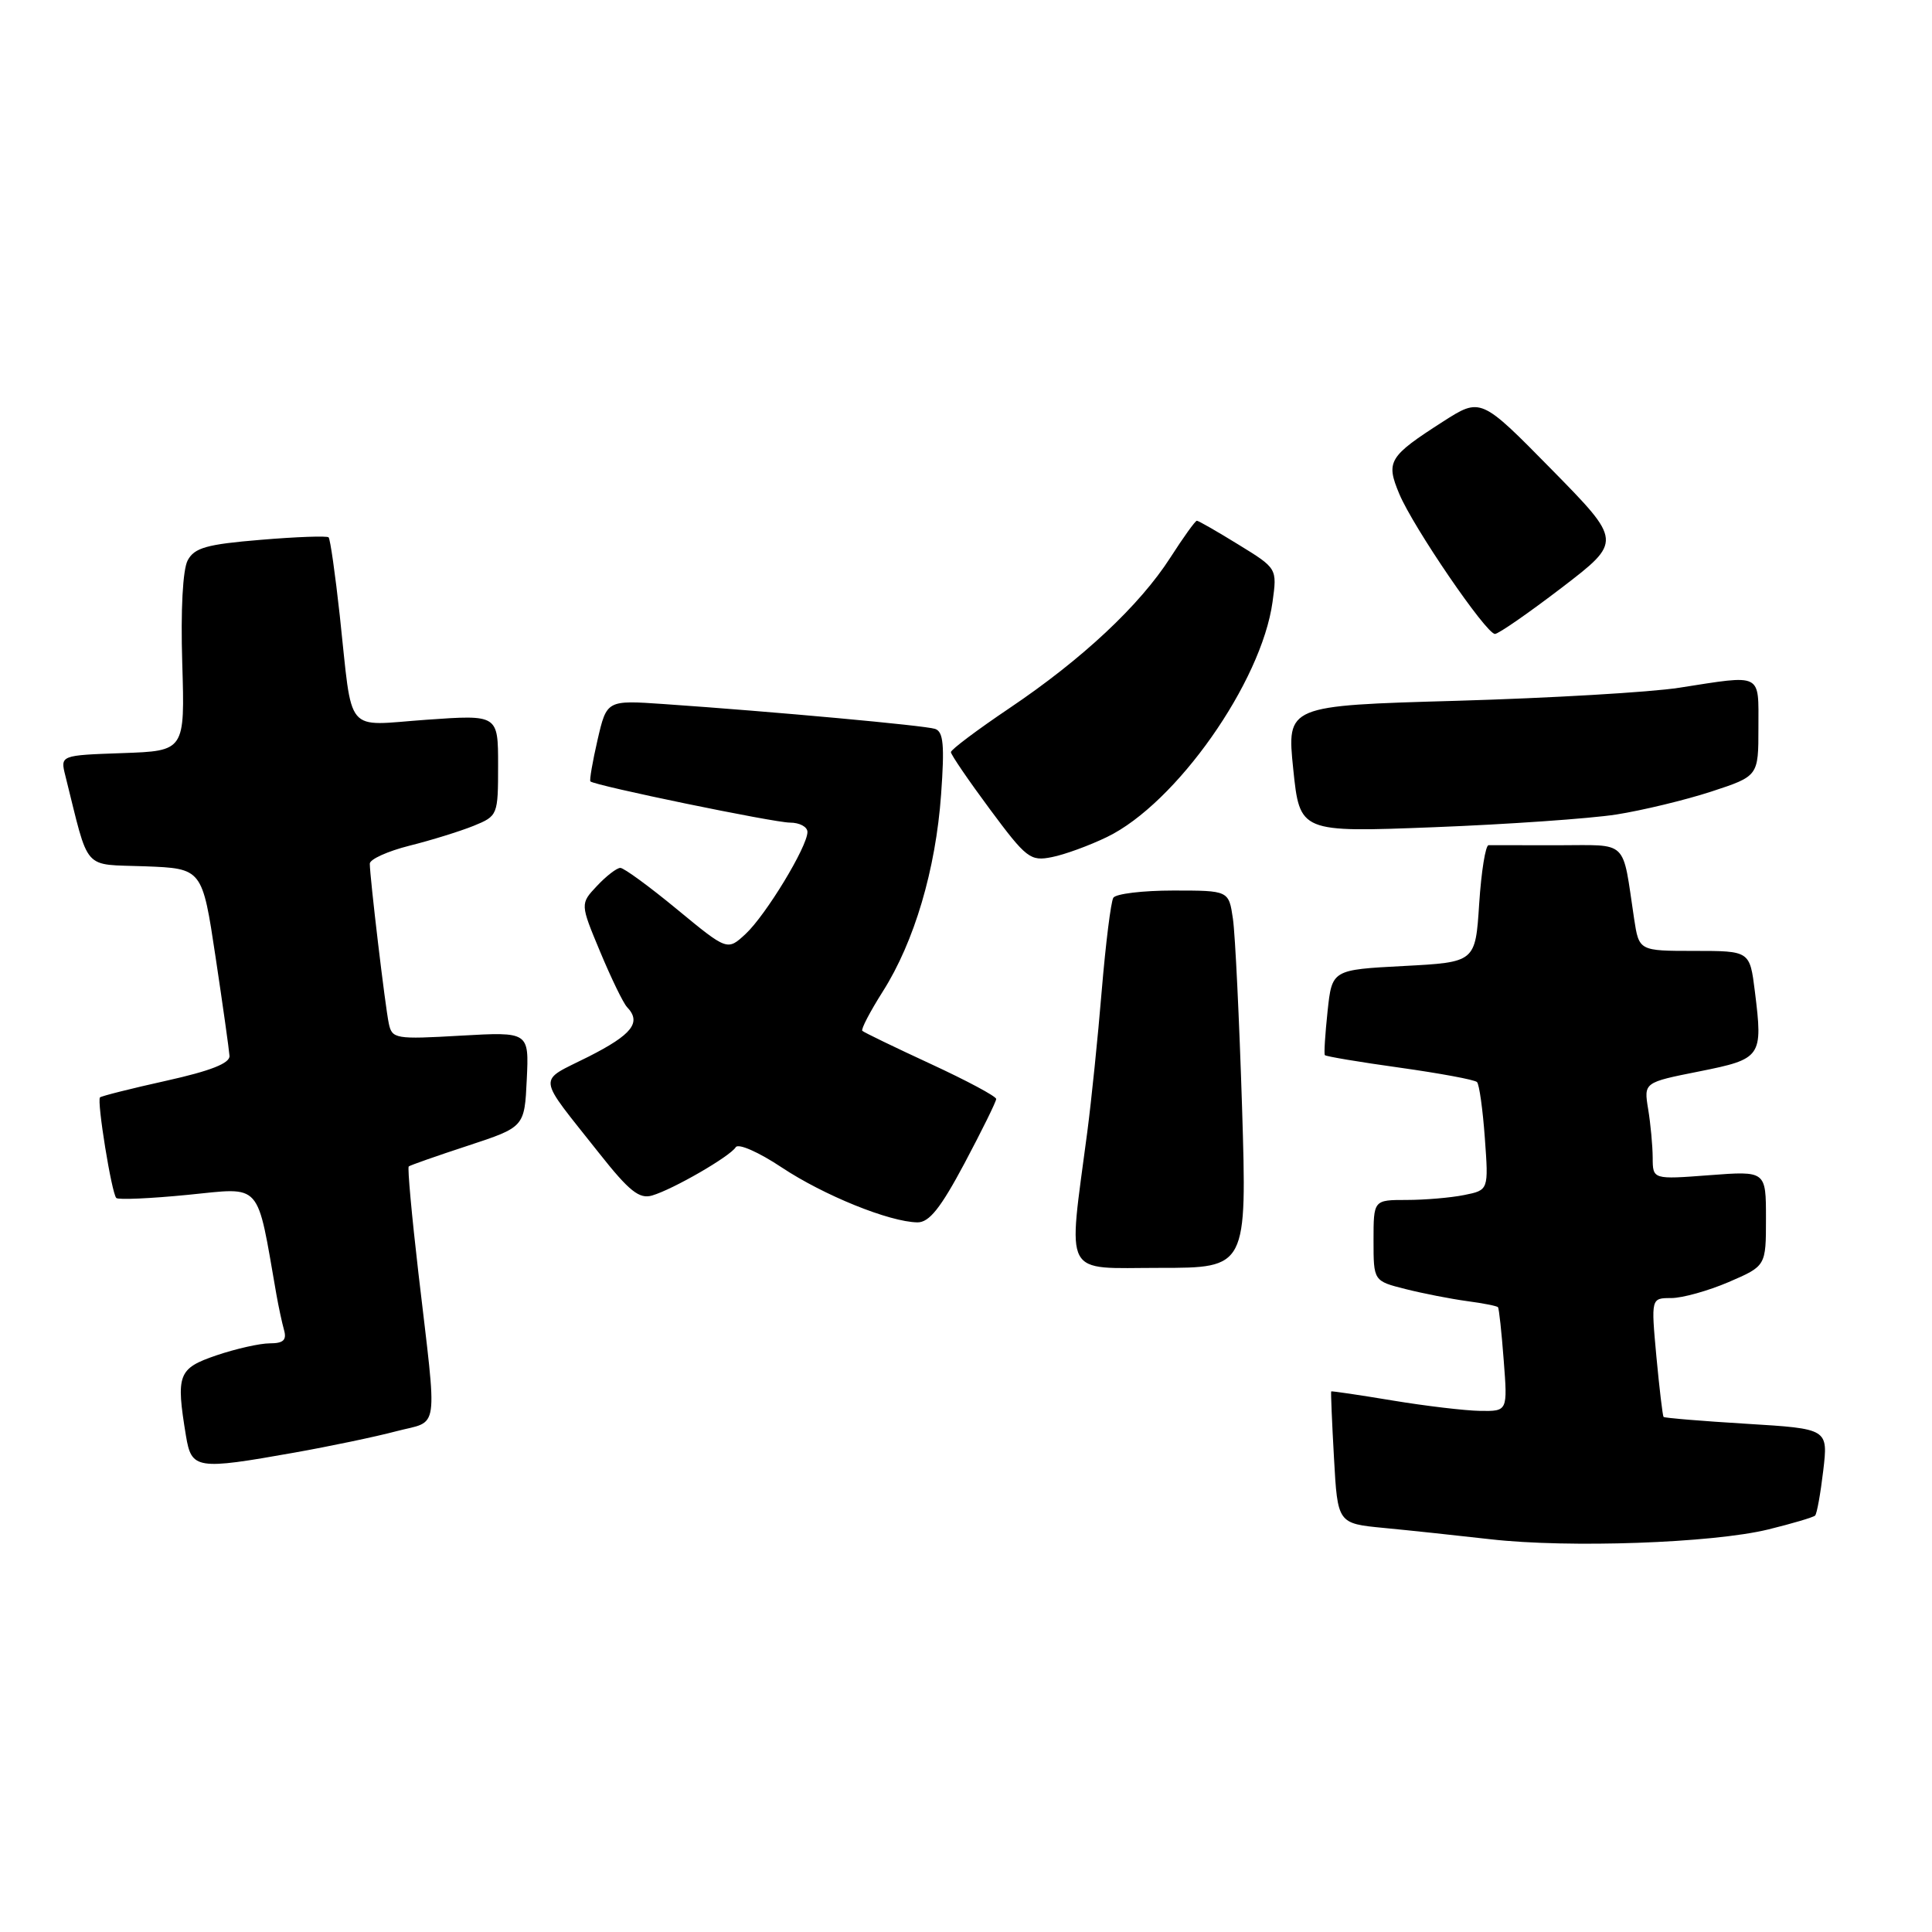 <?xml version="1.0" encoding="UTF-8" standalone="no"?>
<!DOCTYPE svg PUBLIC "-//W3C//DTD SVG 1.1//EN" "http://www.w3.org/Graphics/SVG/1.1/DTD/svg11.dtd" >
<svg xmlns="http://www.w3.org/2000/svg" xmlns:xlink="http://www.w3.org/1999/xlink" version="1.1" viewBox="0 0 256 256">
 <g >
 <path fill="currentColor"
d=" M 234.30 202.66 C 237.48 201.88 240.28 201.05 240.51 200.82 C 240.75 200.59 241.23 197.90 241.59 194.86 C 242.24 189.32 242.24 189.32 231.45 188.66 C 225.52 188.30 220.56 187.89 220.43 187.75 C 220.31 187.61 219.88 184.01 219.48 179.75 C 218.77 172.00 218.77 172.00 221.45 172.00 C 222.92 172.00 226.35 171.04 229.06 169.88 C 234.00 167.75 234.00 167.75 234.00 161.45 C 234.00 155.15 234.00 155.15 226.50 155.72 C 219.00 156.29 219.00 156.29 218.99 153.39 C 218.98 151.80 218.71 148.91 218.39 146.97 C 217.81 143.43 217.81 143.43 225.15 141.97 C 233.44 140.31 233.61 140.07 232.53 131.37 C 231.86 126.00 231.86 126.00 224.52 126.00 C 217.18 126.00 217.18 126.00 216.53 121.75 C 214.92 111.06 215.90 112.00 206.42 112.00 C 201.79 112.00 197.66 111.99 197.25 111.99 C 196.84 111.98 196.28 115.47 196.00 119.74 C 195.50 127.50 195.50 127.50 186.00 128.00 C 176.50 128.50 176.50 128.50 175.91 134.00 C 175.59 137.03 175.42 139.64 175.55 139.81 C 175.68 139.98 180.14 140.73 185.47 141.47 C 190.80 142.22 195.41 143.07 195.71 143.38 C 196.01 143.68 196.48 147.03 196.75 150.81 C 197.25 157.70 197.25 157.70 194.00 158.35 C 192.21 158.71 188.78 159.00 186.38 159.00 C 182.00 159.00 182.00 159.00 182.00 164.37 C 182.00 169.74 182.00 169.74 186.25 170.81 C 188.59 171.40 192.24 172.11 194.37 172.40 C 196.50 172.68 198.36 173.05 198.49 173.21 C 198.63 173.37 198.97 176.54 199.25 180.25 C 199.77 187.00 199.77 187.00 196.13 186.95 C 194.14 186.92 188.90 186.30 184.50 185.57 C 180.10 184.84 176.45 184.30 176.39 184.37 C 176.33 184.44 176.49 188.41 176.76 193.18 C 177.24 201.87 177.24 201.87 183.37 202.46 C 186.74 202.78 193.10 203.46 197.50 203.96 C 207.85 205.14 226.90 204.47 234.30 202.66 Z  M 39.00 192.48 C 43.67 191.65 49.75 190.38 52.50 189.65 C 58.28 188.13 57.97 190.35 55.44 168.67 C 54.56 161.06 53.98 154.71 54.16 154.56 C 54.35 154.40 57.88 153.16 62.00 151.81 C 69.50 149.34 69.50 149.34 69.80 143.03 C 70.10 136.72 70.10 136.72 61.04 137.23 C 52.40 137.73 51.95 137.65 51.52 135.63 C 51.04 133.40 49.01 116.27 49.00 114.44 C 49.00 113.86 51.36 112.79 54.25 112.06 C 57.14 111.34 60.96 110.15 62.75 109.43 C 65.96 108.12 66.00 108.02 66.00 101.40 C 66.00 94.70 66.00 94.70 56.52 95.37 C 45.51 96.15 46.77 97.66 45.02 81.55 C 44.42 76.08 43.76 71.42 43.54 71.20 C 43.32 70.99 39.27 71.13 34.54 71.53 C 27.39 72.12 25.76 72.58 24.87 74.25 C 24.22 75.46 23.93 80.81 24.15 87.88 C 24.50 99.50 24.50 99.50 16.24 99.79 C 7.98 100.08 7.98 100.08 8.66 102.79 C 11.89 115.69 10.81 114.47 19.21 114.79 C 26.80 115.08 26.80 115.08 28.56 126.79 C 29.53 133.23 30.36 139.14 30.41 139.91 C 30.47 140.89 27.89 141.90 22.05 143.20 C 17.40 144.23 13.44 145.23 13.25 145.41 C 12.81 145.86 14.79 158.12 15.41 158.74 C 15.67 159.00 19.95 158.81 24.91 158.32 C 34.84 157.34 33.97 156.37 36.62 171.50 C 36.91 173.15 37.37 175.29 37.64 176.25 C 38.01 177.57 37.54 178.00 35.75 178.00 C 34.43 178.00 31.25 178.72 28.68 179.59 C 23.59 181.33 23.30 182.10 24.64 190.25 C 25.38 194.69 26.01 194.79 39.00 192.48 Z  M 164.58 146.75 C 164.21 135.06 163.67 123.81 163.37 121.75 C 162.82 118.00 162.82 118.00 155.47 118.00 C 151.43 118.00 147.85 118.43 147.52 118.96 C 147.20 119.49 146.51 125.00 145.99 131.21 C 145.48 137.42 144.61 145.88 144.07 150.00 C 141.50 169.57 140.67 168.00 153.66 168.00 C 165.23 168.00 165.23 168.00 164.58 146.75 Z  M 127.81 154.13 C 130.11 149.80 132.00 145.97 132.00 145.62 C 132.00 145.27 128.09 143.18 123.31 140.97 C 118.53 138.76 114.46 136.79 114.26 136.59 C 114.06 136.39 115.29 134.04 116.98 131.37 C 121.15 124.80 123.99 115.21 124.70 105.27 C 125.17 98.73 125.01 96.95 123.90 96.58 C 122.52 96.13 102.72 94.31 87.95 93.29 C 80.40 92.77 80.40 92.77 79.18 98.03 C 78.51 100.93 78.09 103.41 78.23 103.54 C 78.86 104.11 102.56 109.00 104.67 109.00 C 105.95 109.00 107.00 109.56 106.99 110.25 C 106.98 112.20 101.48 121.25 98.80 123.75 C 96.38 125.99 96.38 125.99 89.72 120.50 C 86.05 117.47 82.67 115.00 82.20 115.00 C 81.73 115.00 80.34 116.07 79.11 117.38 C 76.87 119.76 76.87 119.76 79.53 126.13 C 80.99 129.63 82.59 132.93 83.09 133.45 C 85.03 135.48 83.77 137.08 77.97 140.02 C 71.13 143.47 70.99 142.18 79.41 152.83 C 83.38 157.85 84.72 158.91 86.41 158.41 C 89.20 157.59 96.74 153.23 97.49 152.01 C 97.83 151.47 100.55 152.67 103.58 154.69 C 109.17 158.40 117.84 161.91 121.56 161.97 C 123.12 161.99 124.63 160.10 127.81 154.13 Z  M 146.68 110.91 C 155.84 106.48 167.16 90.40 168.62 79.75 C 169.23 75.31 169.23 75.31 164.10 72.16 C 161.28 70.42 158.80 69.00 158.59 69.00 C 158.38 69.00 156.80 71.20 155.08 73.88 C 151.01 80.22 143.42 87.33 133.75 93.84 C 129.49 96.71 126.00 99.33 126.00 99.66 C 126.00 99.99 128.32 103.39 131.16 107.22 C 136.00 113.74 136.52 114.15 139.39 113.57 C 141.07 113.24 144.35 112.04 146.68 110.91 Z  M 214.15 107.93 C 217.64 107.38 223.31 106.01 226.75 104.89 C 233.00 102.84 233.00 102.84 233.00 96.42 C 233.00 89.08 233.63 89.40 222.50 91.13 C 218.65 91.73 205.38 92.50 193.00 92.86 C 170.50 93.50 170.50 93.50 171.36 101.90 C 172.23 110.30 172.23 110.30 190.01 109.61 C 199.79 109.23 210.65 108.47 214.15 107.93 Z  M 206.94 77.87 C 214.95 71.73 214.95 71.73 205.58 62.19 C 196.21 52.66 196.21 52.66 191.18 55.88 C 184.00 60.49 183.61 61.14 185.41 65.44 C 187.25 69.85 196.92 84.00 198.09 84.00 C 198.55 84.00 202.53 81.24 206.94 77.87 Z "/>
</g>
</svg>